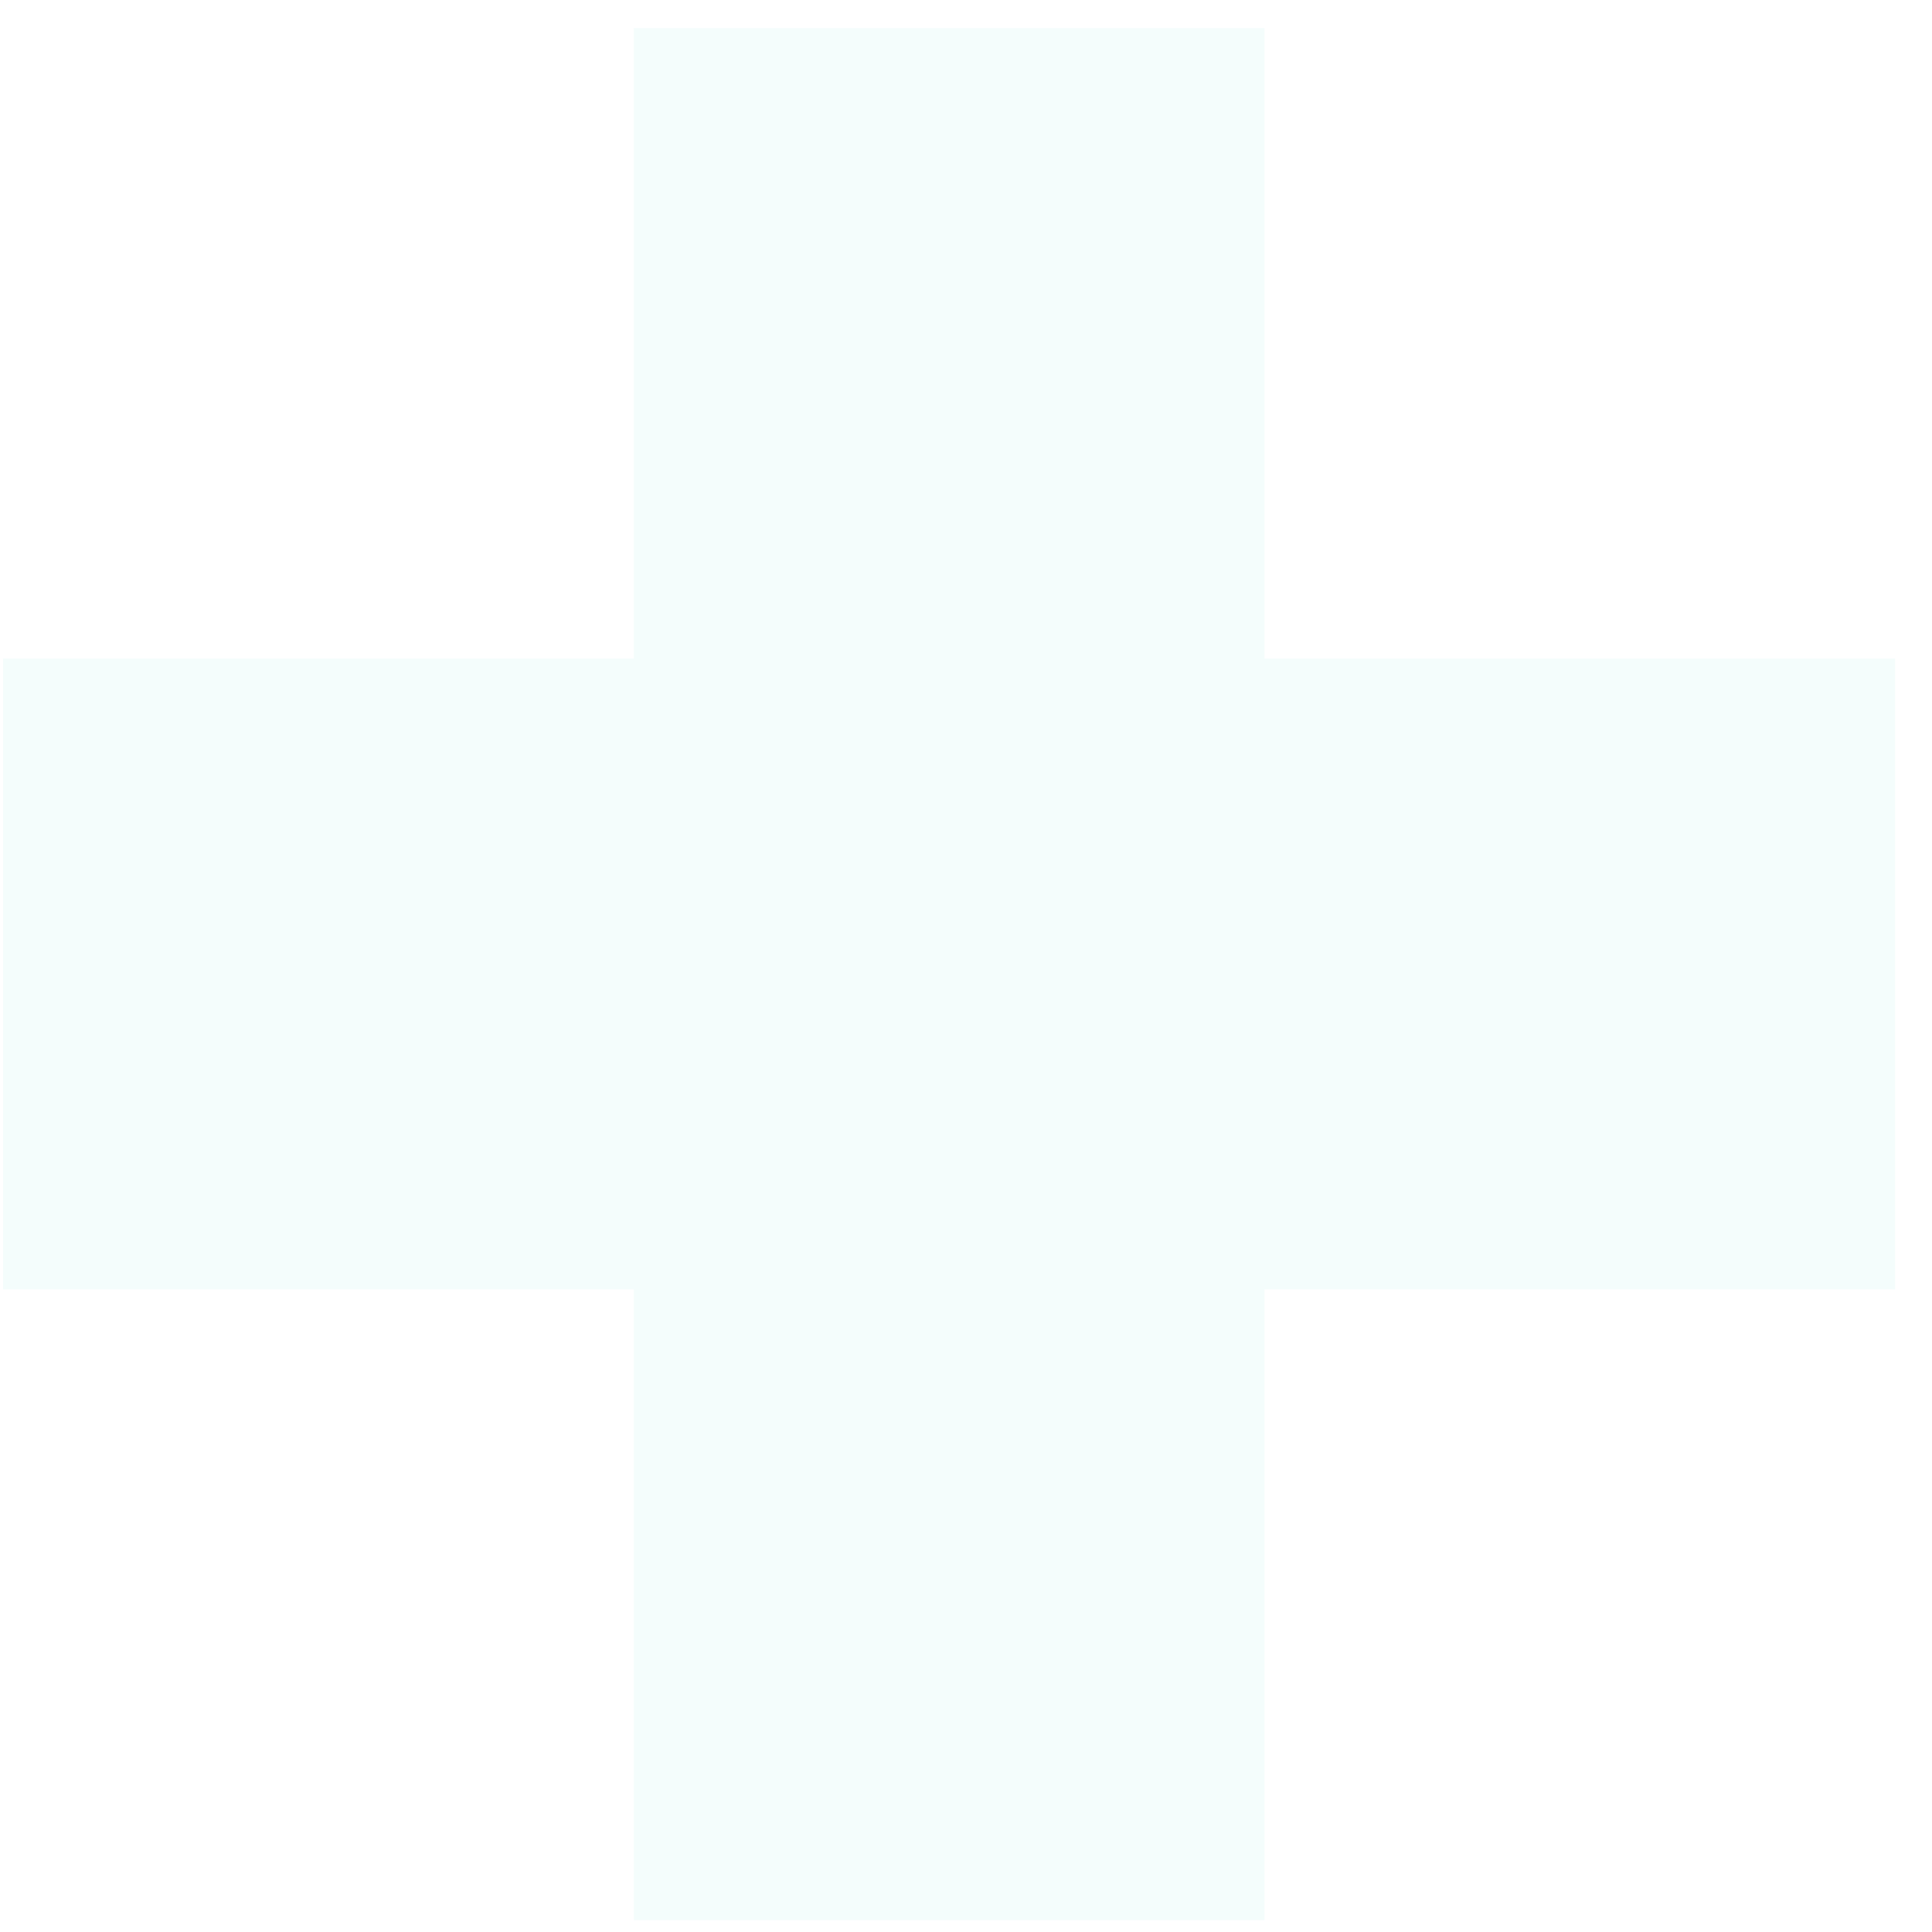 <svg width="24" height="24" viewBox="0 0 24 24" fill="none" xmlns="http://www.w3.org/2000/svg">
<path opacity="0.1" fill-rule="evenodd" clip-rule="evenodd" d="M15.707 23.852H7.873V16.017L0.038 16.017V8.182H7.873V0.348H15.707V8.182H23.542V16.017L15.707 16.017V23.852Z" fill="#91EAE4"/>
</svg>
